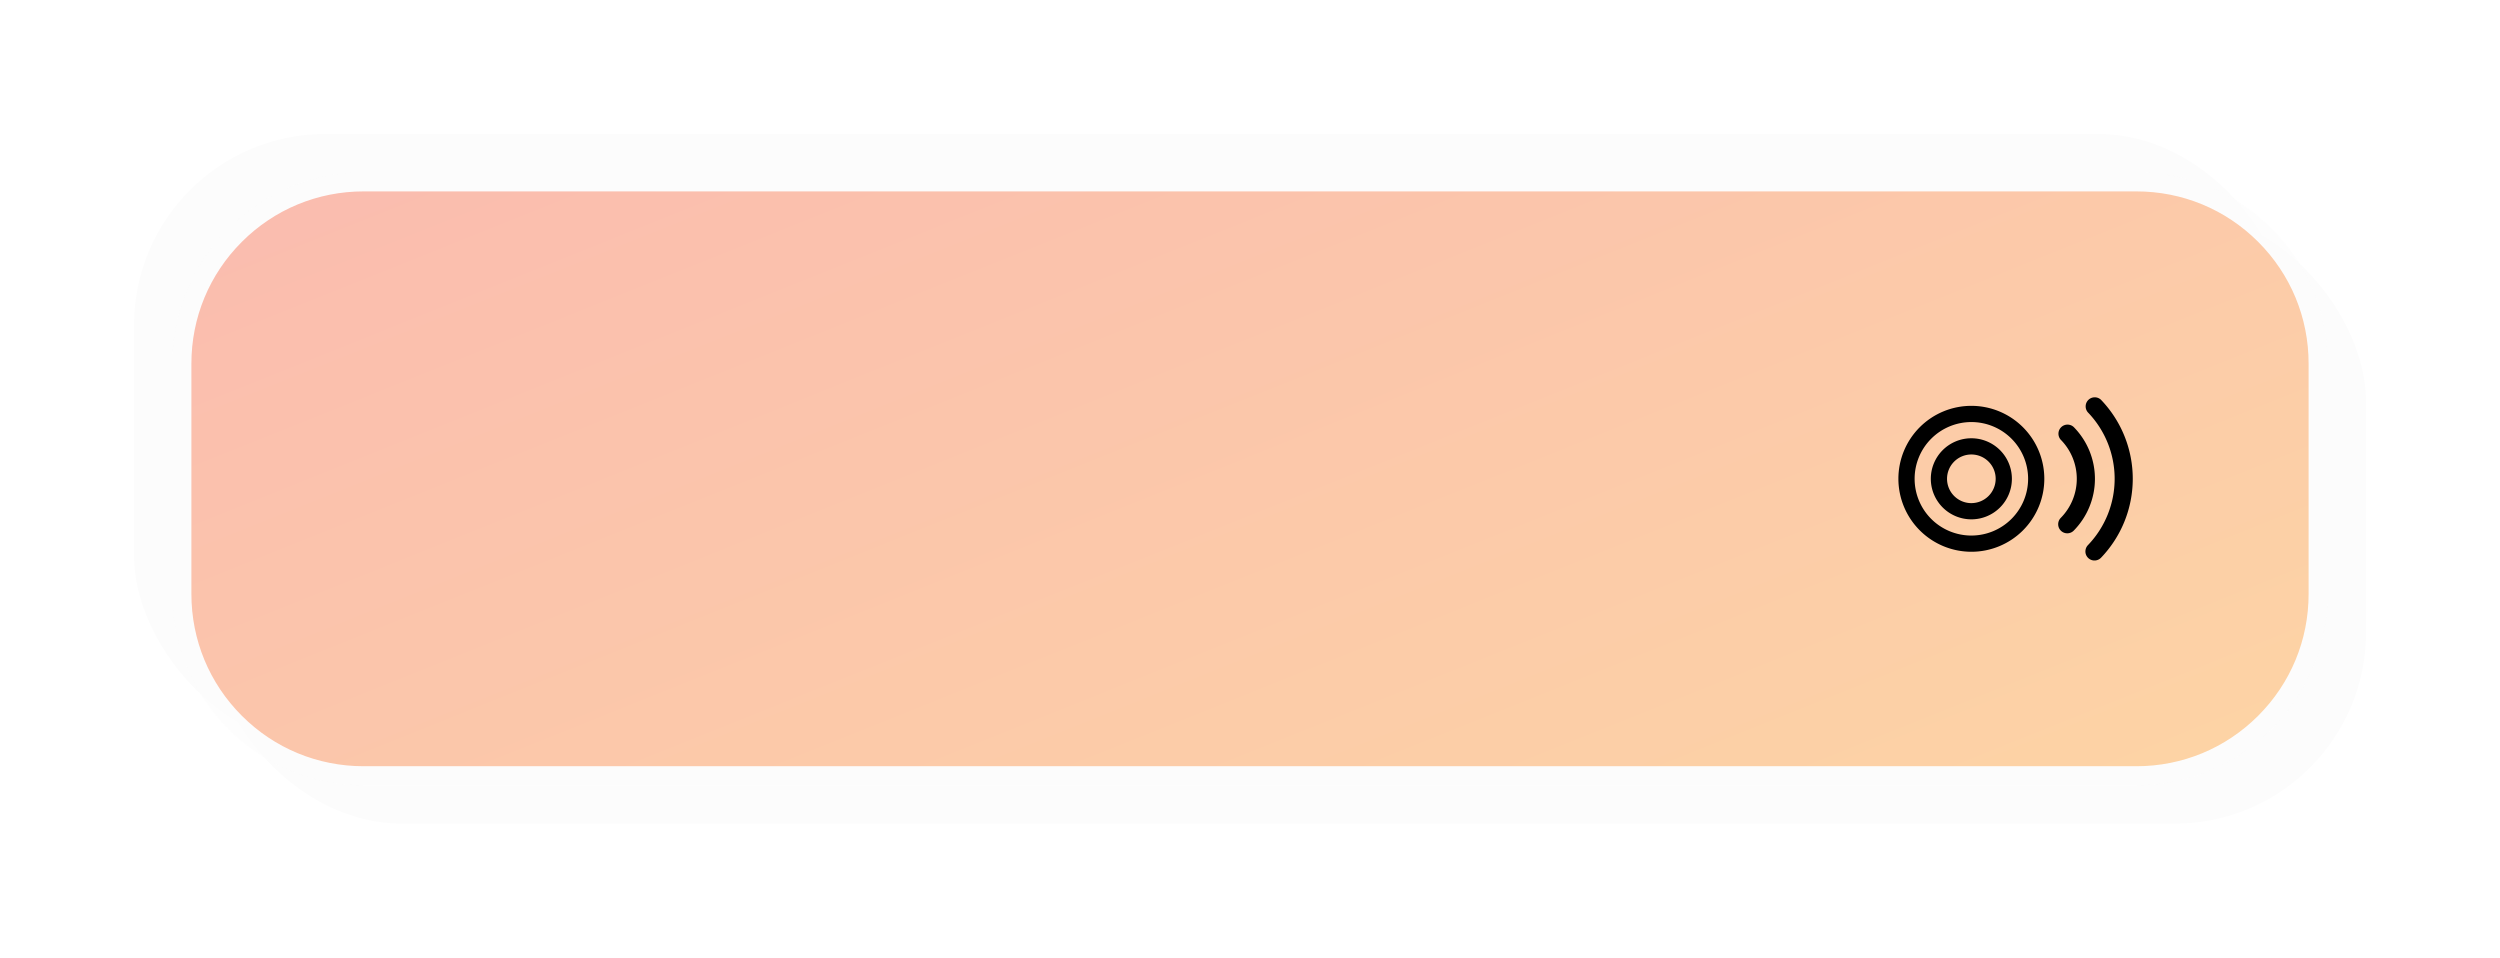 <svg xmlns="http://www.w3.org/2000/svg" xmlns:xlink="http://www.w3.org/1999/xlink" width="195.93" height="75.051" viewBox="0 0 195.93 75.051">
  <defs>
    <filter id="Rectangle_1648" x="6" y="6" width="189.93" height="69.051" filterUnits="userSpaceOnUse">
      <feOffset dx="3" dy="3" input="SourceAlpha"/>
      <feGaussianBlur stdDeviation="1.5" result="blur"/>
      <feFlood flood-color="#171d1a" flood-opacity="0.071"/>
      <feComposite operator="in" in2="blur"/>
      <feComposite in="SourceGraphic"/>
    </filter>
    <filter id="Rectangle_1663" x="0" y="0" width="189.93" height="69.051" filterUnits="userSpaceOnUse">
      <feOffset dx="-3" dy="-3" input="SourceAlpha"/>
      <feGaussianBlur stdDeviation="1.5" result="blur-2"/>
      <feFlood flood-color="#fff" flood-opacity="0.302"/>
      <feComposite operator="in" in2="blur-2"/>
      <feComposite in="SourceGraphic"/>
    </filter>
    <linearGradient id="linear-gradient" x1="0.052" y1="-0.067" x2="1.57" y2="1" gradientUnits="objectBoundingBox">
      <stop offset="0" stop-color="#f87b62"/>
      <stop offset="1" stop-color="#ffbc45"/>
    </linearGradient>
    <clipPath id="clip-path">
      <rect id="Rectangle_2671" data-name="Rectangle 2671" width="18.37" height="12.81" fill="none"/>
    </clipPath>
  </defs>
  <g id="Group_6075" data-name="Group 6075" transform="translate(-359.035 -374.5)">
    <g id="Group_5796" data-name="Group 5796" transform="translate(372.088 388.459)">
      <g transform="matrix(1, 0, 0, 1, -13.05, -13.96)" filter="url(#Rectangle_1648)">
        <rect id="Rectangle_1648-2" data-name="Rectangle 1648" width="168.93" height="48.051" rx="15" transform="translate(13.5 13.5)" fill="#fcfcfc"/>
      </g>
      <g transform="matrix(1, 0, 0, 1, -13.05, -13.96)" filter="url(#Rectangle_1663)">
        <rect id="Rectangle_1663-2" data-name="Rectangle 1663" width="168.93" height="48.051" rx="15" transform="translate(13.5 13.5)" fill="#fcfcfc"/>
      </g>
      <g id="Path_8591" data-name="Path 8591" transform="translate(0.447 -0.459)" opacity="0.5" fill="url(#linear-gradient)">
        <path d="M 153.93 47.301 L 15 47.301 C 11.194 47.301 7.615 45.819 4.924 43.127 C 2.232 40.436 0.75 36.857 0.75 33.051 L 0.75 15 C 0.75 11.194 2.232 7.615 4.924 4.924 C 7.615 2.232 11.194 0.75 15 0.75 L 153.93 0.75 C 157.736 0.75 161.315 2.232 164.006 4.924 C 166.698 7.615 168.18 11.194 168.18 15 L 168.18 33.051 C 168.18 36.857 166.698 40.436 164.006 43.127 C 161.315 45.819 157.736 47.301 153.93 47.301 Z" stroke="none"/>
        <path d="M 15 1.5 C 11.394 1.5 8.004 2.904 5.454 5.454 C 2.904 8.004 1.5 11.394 1.5 15 L 1.5 33.051 C 1.5 36.657 2.904 40.047 5.454 42.597 C 8.004 45.147 11.394 46.551 15 46.551 L 153.93 46.551 C 157.536 46.551 160.926 45.147 163.476 42.597 C 166.026 40.047 167.43 36.657 167.43 33.051 L 167.43 15 C 167.43 11.394 166.026 8.004 163.476 5.454 C 160.926 2.904 157.536 1.5 153.93 1.5 L 15 1.5 M 15 3.814697265625e-06 L 153.93 3.814697265625e-06 C 162.214 3.814697265625e-06 168.93 6.716 168.93 15 L 168.93 33.051 C 168.93 41.335 162.214 48.051 153.93 48.051 L 15 48.051 C 6.716 48.051 -1.52587890625e-05 41.335 -1.52587890625e-05 33.051 L -1.52587890625e-05 15 C -1.52587890625e-05 6.716 6.716 3.814697265625e-06 15 3.814697265625e-06 Z" stroke="none" fill="#fcfcfc"/>
      </g>
    </g>
    <g id="Group_5557" data-name="Group 5557" transform="translate(507.816 405.62)">
      <g id="Group_5556" data-name="Group 5556" clip-path="url(#clip-path)">
        <path id="Path_8318" data-name="Path 8318" d="M213.818,12.1a.709.709,0,0,1,.2-.5,7.507,7.507,0,0,0,0-10.395.712.712,0,0,1,1.02-.992,8.94,8.94,0,0,1,0,12.38.712.712,0,0,1-1.222-.5Z" transform="translate(-199.16 0)"/>
        <path id="Path_8319" data-name="Path 8319" d="M182.671,38.97a.71.71,0,0,1,.206-.5,4.361,4.361,0,0,0,0-6.116.712.712,0,0,1,1.012-1,5.788,5.788,0,0,1,0,8.118.712.712,0,0,1-1.218-.5" transform="translate(-170.148 -29.006)"/>
        <path id="Path_8320" data-name="Path 8320" d="M0,15.74a5.718,5.718,0,1,1,5.718,5.718A5.725,5.725,0,0,1,0,15.74m10.166,0a4.447,4.447,0,1,0-4.447,4.447,4.452,4.452,0,0,0,4.447-4.447" transform="translate(0 -9.335)"/>
        <path id="Path_8321" data-name="Path 8321" d="M37.072,50.27a3.177,3.177,0,1,1,3.177,3.177,3.18,3.18,0,0,1-3.177-3.177m5.083,0a1.906,1.906,0,1,0-1.906,1.906,1.908,1.908,0,0,0,1.906-1.906" transform="translate(-34.531 -43.865)"/>
      </g>
    </g>
  </g>
</svg>
